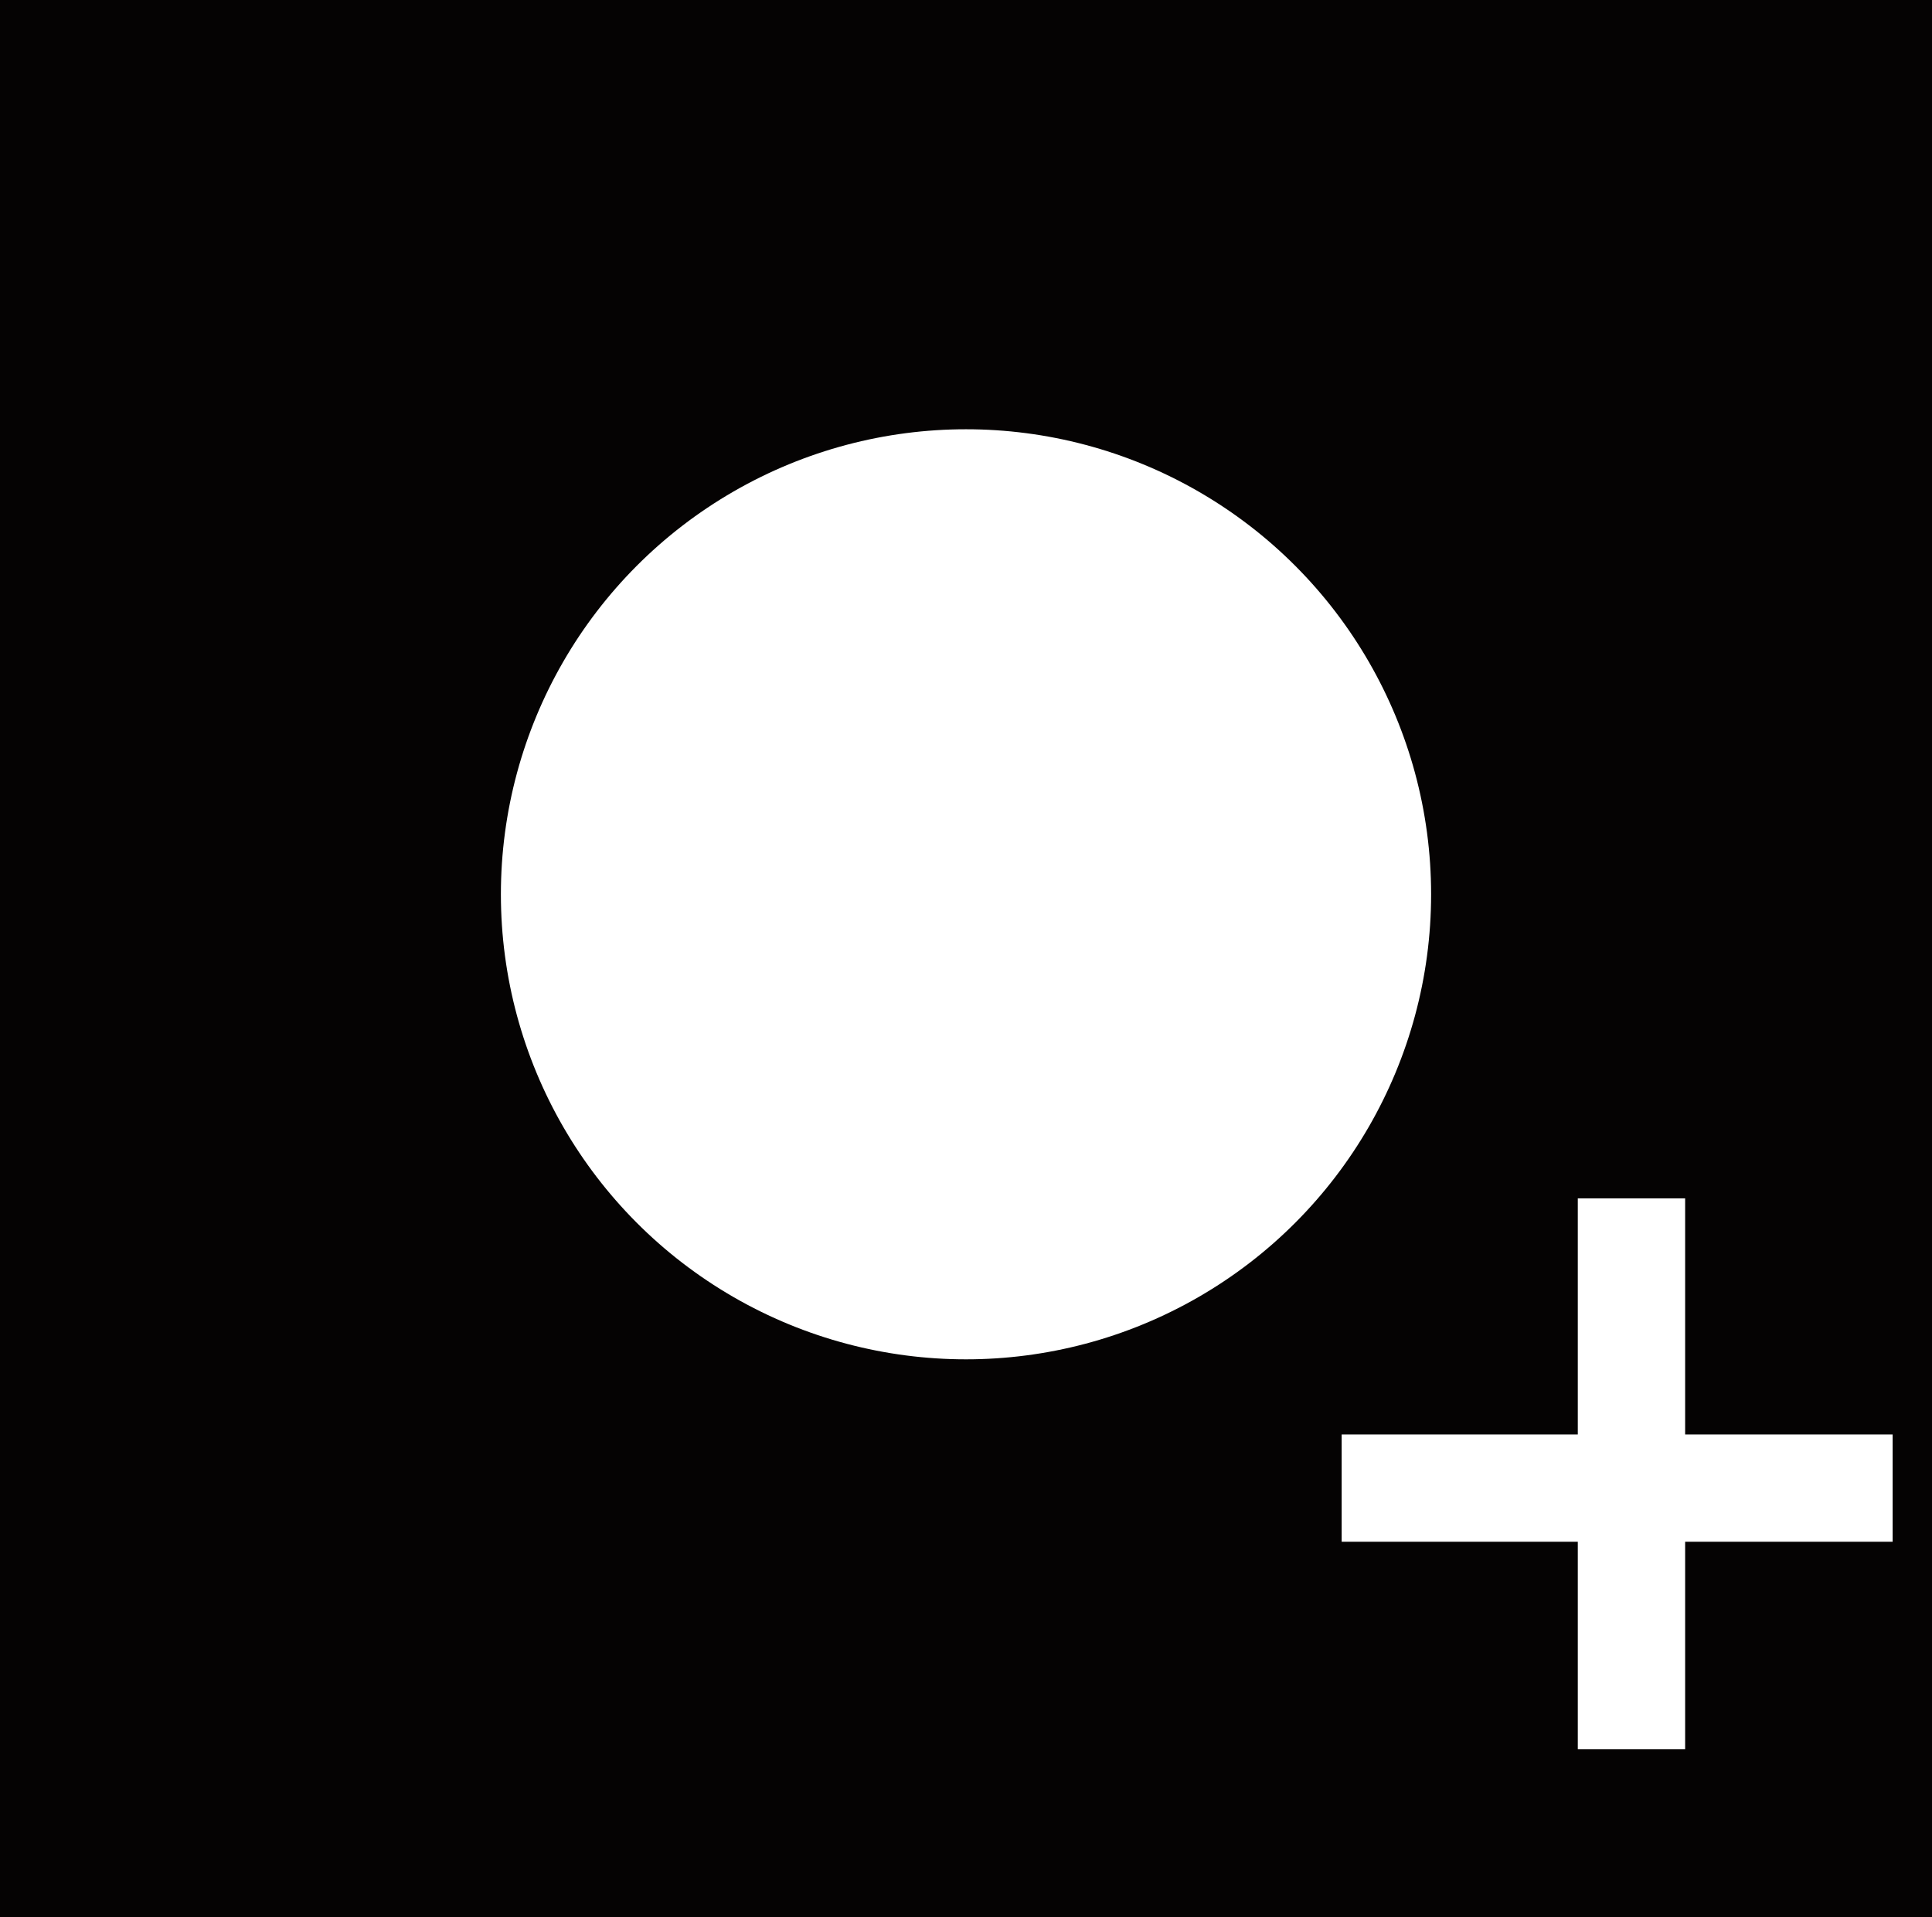 <?xml version="1.0" encoding="utf-8"?>
<!-- Generator: Adobe Illustrator 21.1.0, SVG Export Plug-In . SVG Version: 6.00 Build 0)  -->
<svg version="1.1" xmlns="http://www.w3.org/2000/svg" xmlns:xlink="http://www.w3.org/1999/xlink" x="0px" y="0px"
	 viewBox="0 0 27 26.8" style="enable-background:new 0 0 27 26.8;" xml:space="preserve">
<style type="text/css">
	.st0{fill:#050303;}
	.st1{clip-path:url(#Rectangle-3_2_);fill:none;stroke:#FFFFFF;stroke-width:2;}
	.st2{fill:none;stroke:#FFFFFF;stroke-width:1.5;stroke-linecap:square;}
	.st3{fill:#FFFFFF;}
</style>
<g id="Layer_2">
	<rect class="st0" width="27" height="27"/>
</g>
<g id="Layer_1">
	<g>
		<defs>
			<polygon id="Rectangle-3_1_" points="0,0 27,0 27,15 17,15 17,26.8 0,26.8 			"/>
		</defs>
		<clipPath id="Rectangle-3_2_">
			<use xlink:href="#Rectangle_x002D_3_1_"  style="overflow:visible;"/>
		</clipPath>
		<circle id="Oval" class="st1" cx="13.3" cy="12.3" r="10.3"/>
	</g>
	<path id="Line_1_" class="st2" d="M19.5,20.8h6.2"/>
	<path id="Line-2" class="st2" d="M22.8,17.5v6.2"/>
	<circle id="Oval-4" class="st3" cx="13.5" cy="12.5" r="6.5"/>
</g>
</svg>
